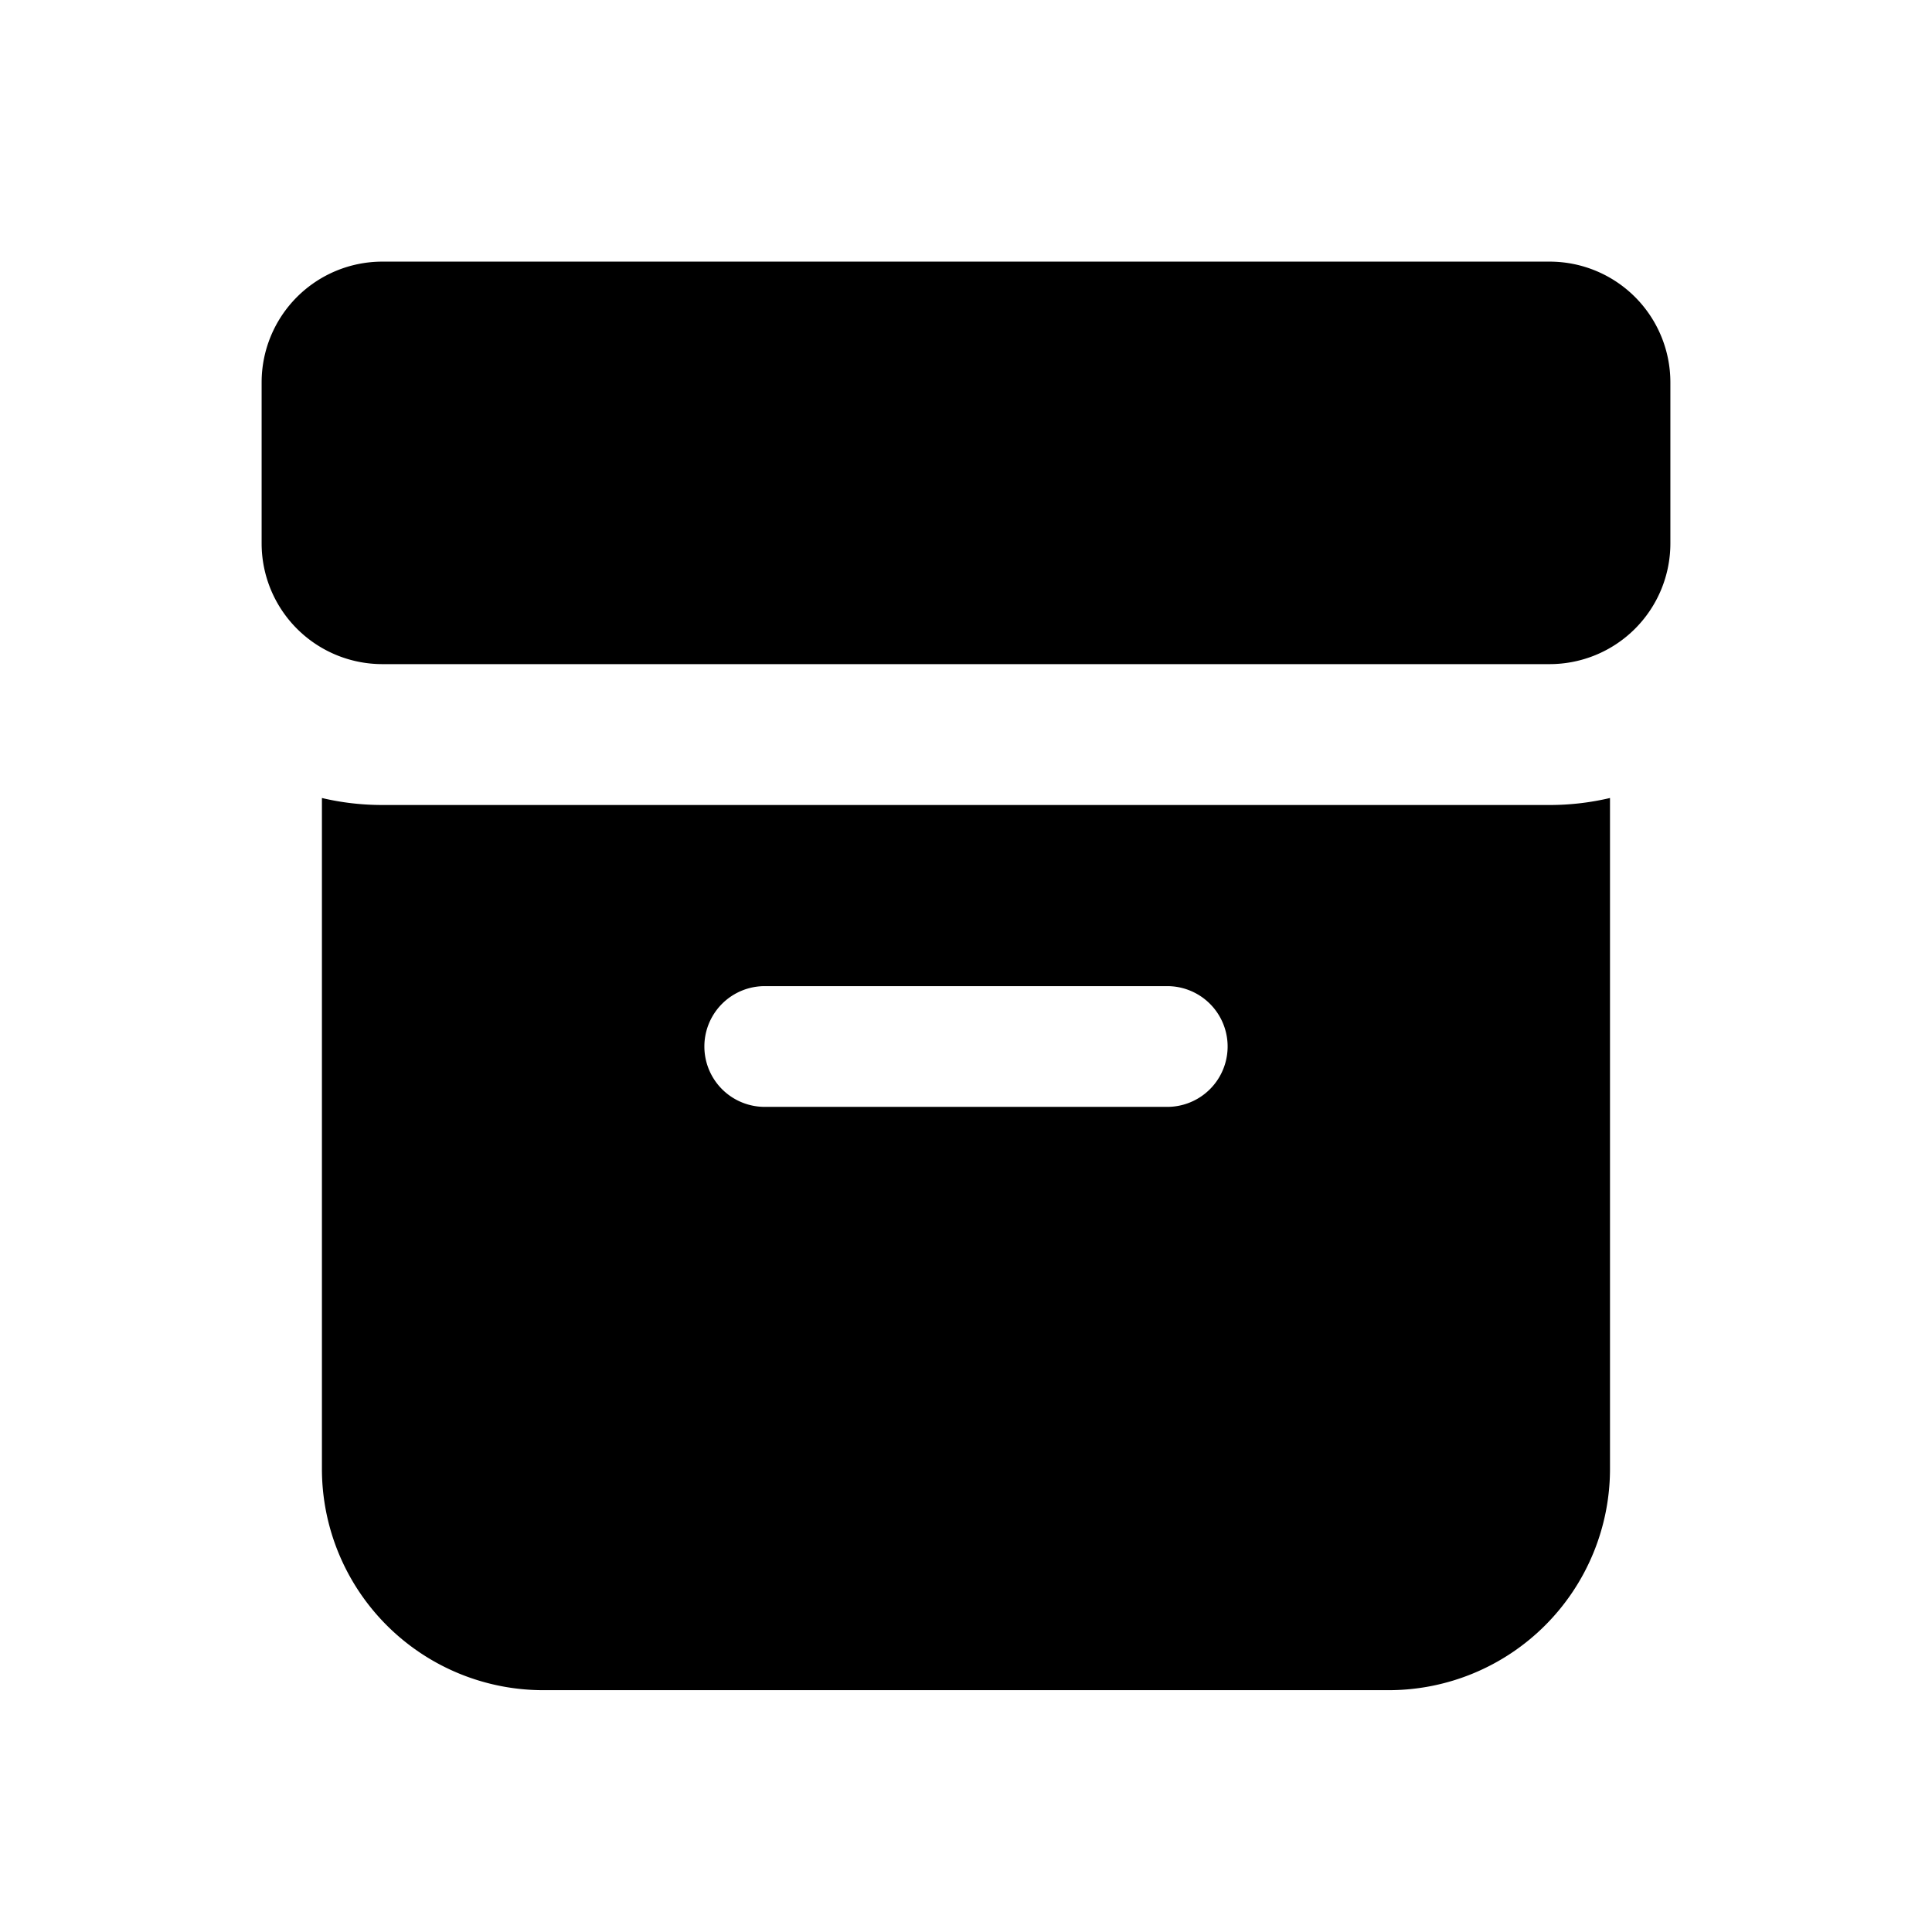 <svg width="24" height="24" viewBox="0 0 24 24" fill="none" xmlns="http://www.w3.org/2000/svg"><path fill-rule="evenodd" clip-rule="evenodd" d="M3.25 4.75a1.5 1.5 0 011.5-1.5h14.5a1.5 1.5 0 011.5 1.5v2a1.5 1.5 0 01-1.5 1.5H4.75a1.5 1.5 0 01-1.5-1.5v-2zM4.75 10c-.259 0-.51-.03-.751-.087v8.333a2.75 2.75 0 002.75 2.75H17.25a2.75 2.75 0 002.75-2.75V9.913a3.26 3.26 0 01-.751.087H4.75zm4.75 2.25a.75.75 0 000 1.5h5a.75.75 0 000-1.5h-5z" fill="currentColor"/></svg>